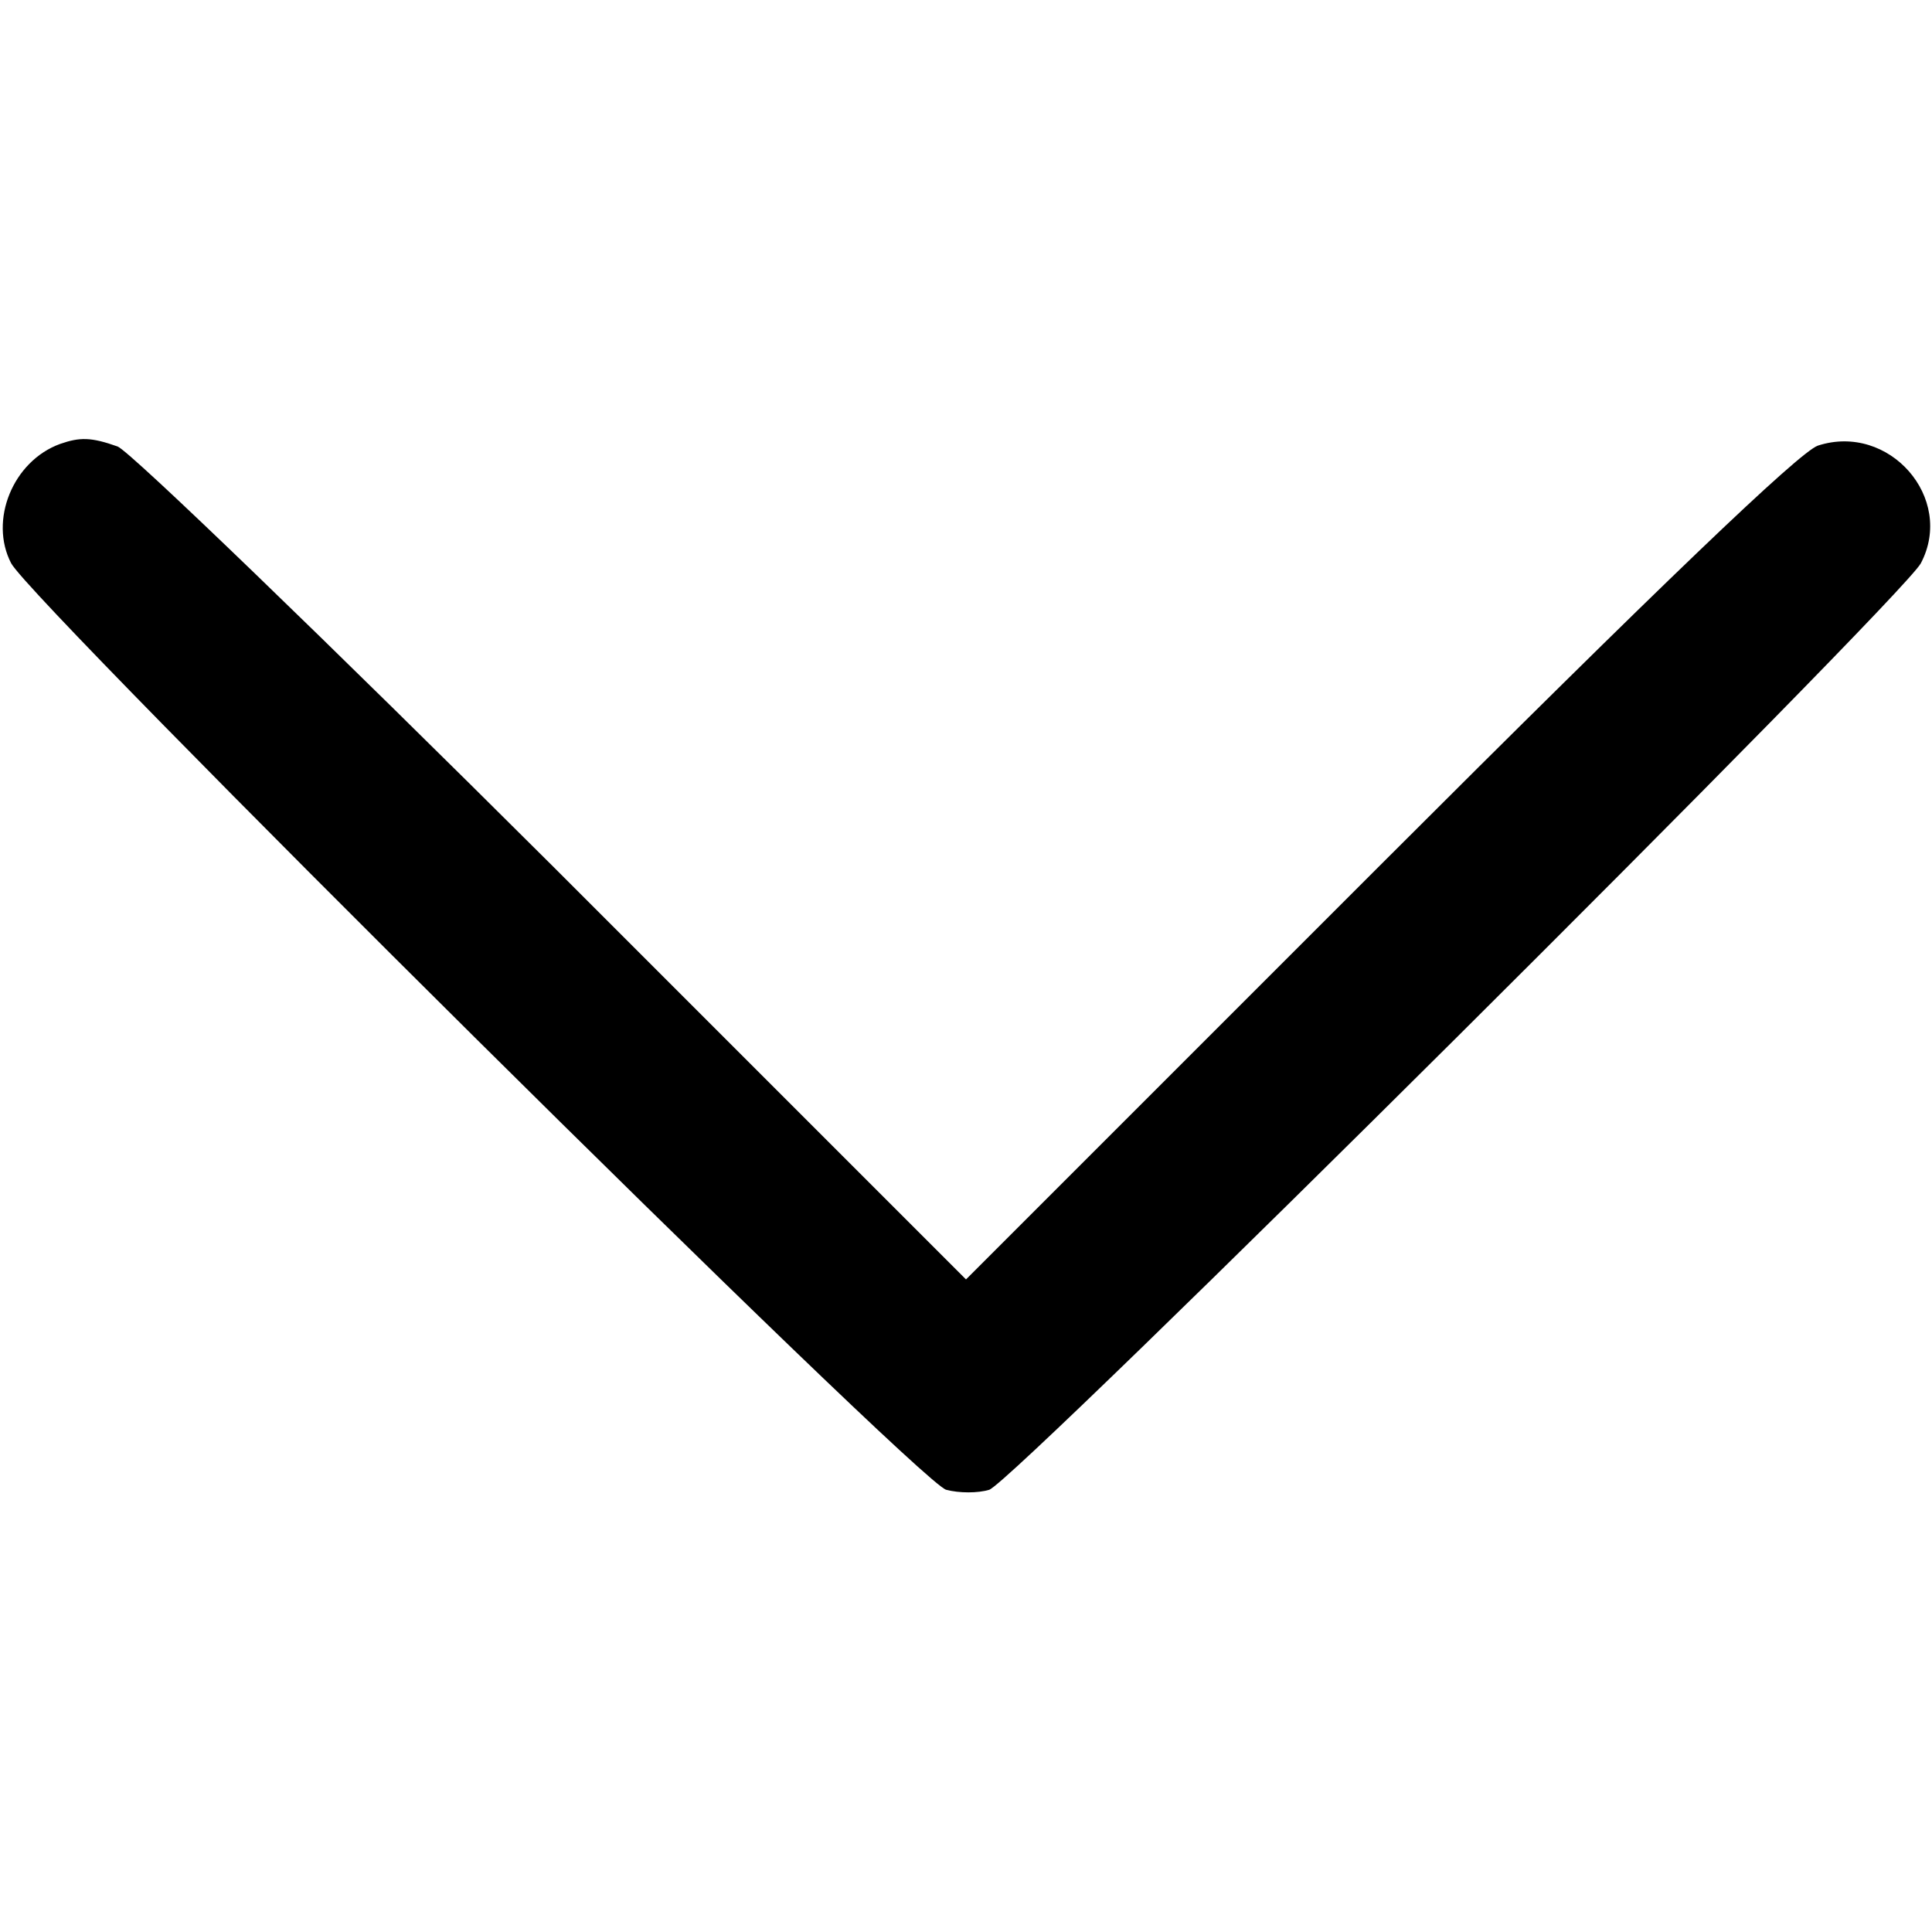 <?xml version="1.0" standalone="no"?>
<!DOCTYPE svg PUBLIC "-//W3C//DTD SVG 20010904//EN"
 "http://www.w3.org/TR/2001/REC-SVG-20010904/DTD/svg10.dtd">
<svg version="1.0" xmlns="http://www.w3.org/2000/svg"
 width="225pt" height="225pt" viewBox="0 0 225 225"
 preserveAspectRatio="xMidYMid meet">

<g transform="translate(0,225) scale(0.1,-0.1)"
fill="#000000" stroke="none">
<path d="M70 1733 c-55 -20 -83 -89 -57 -139 26 -48 1058 -1072 1089 -1079 15
-4 37 -4 50 0 28 8 1063 1038 1085 1079 40 76 -37 164 -120 137 -22 -8 -181
-160 -512 -491 l-480 -480 -480 480 c-264 263 -493 484 -508 490 -31 11 -44
11 -67 3z"/>
</g>
</svg>
